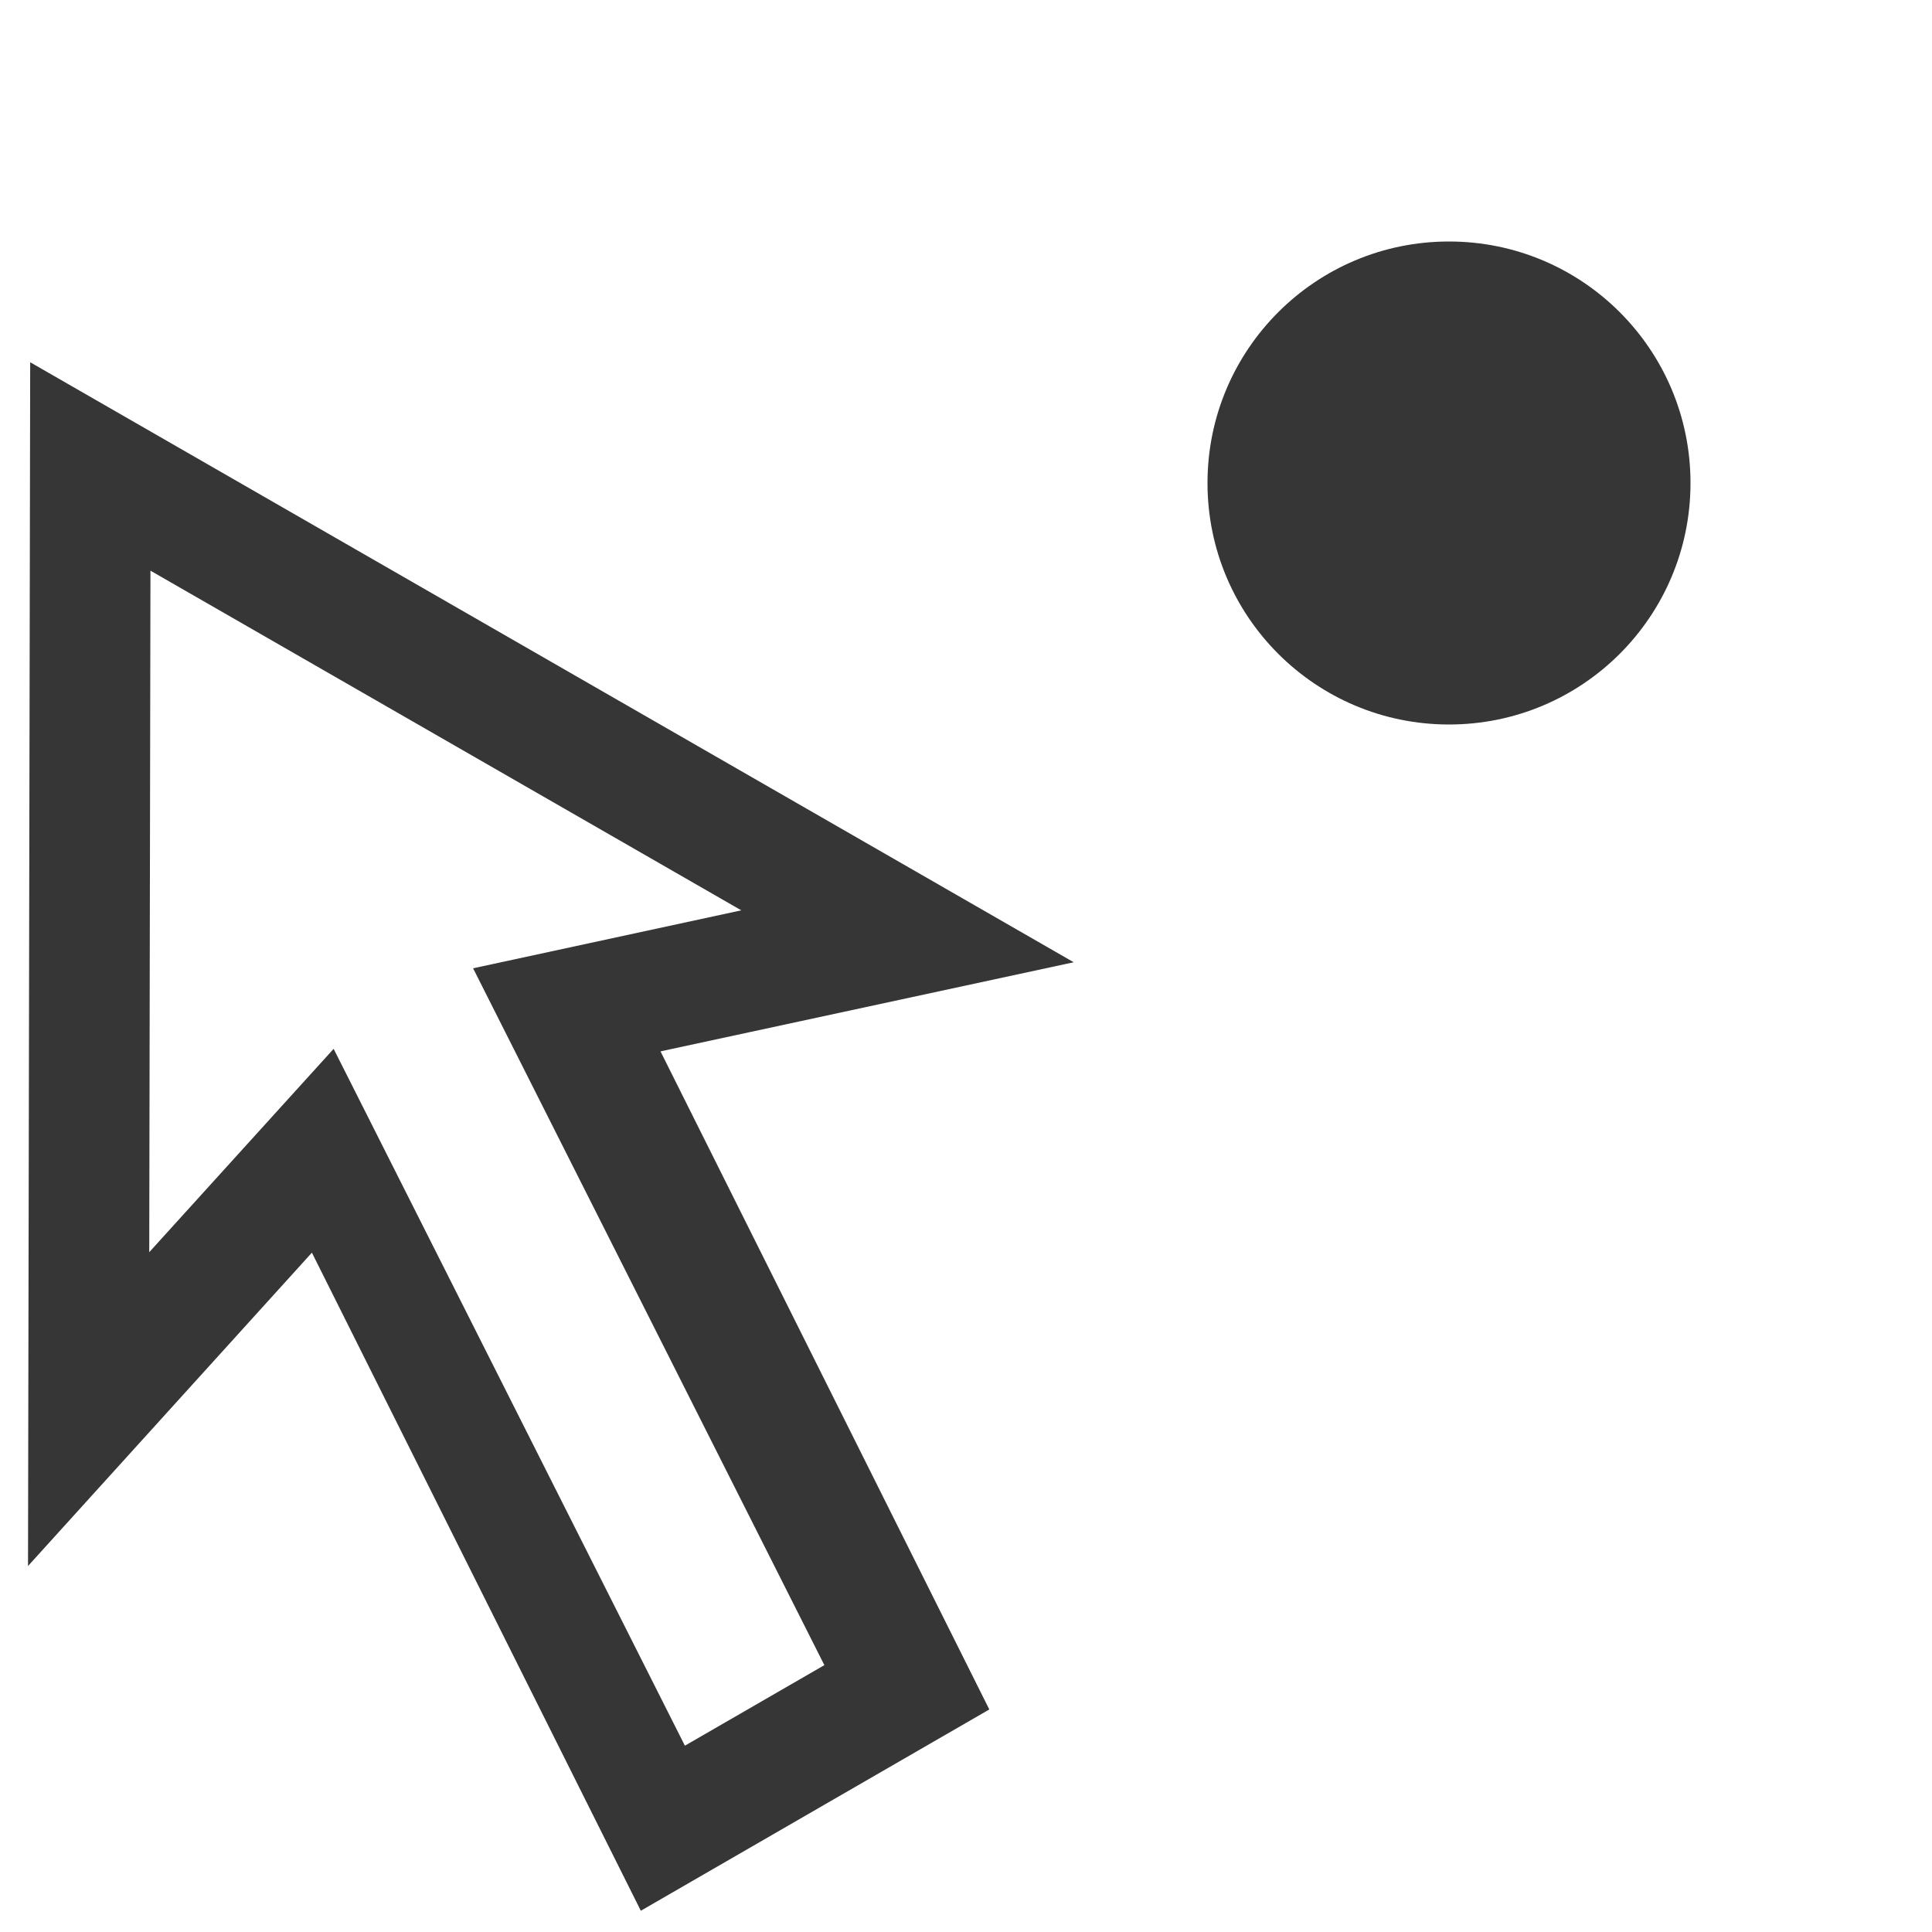 <svg xmlns="http://www.w3.org/2000/svg" xmlns:xlink="http://www.w3.org/1999/xlink" width="16px" height="16px" viewBox="0 0 16 16" version="1.1">
    <title>icon/select/point/16</title>
    <g stroke="none" stroke-width="1" fill="none" fill-rule="evenodd">
        <g transform="translate(-331, -583)">
            <g transform="translate(146, 450)">
                <g transform="translate(185, 133)">
                    <rect fill="#000000" opacity="0" x="0" y="0" width="16" height="16"/>
                    <path d="M0.25,3 L8.892,7.969 L5.47,8.707 L8.193,14.157 L5.307,15.824 L2.583,10.374 L0.232,12.969 L0.25,3 Z M1.246,4.726 L1.236,10.37 L2.763,8.686 L5.672,14.457 L6.827,13.79 L3.918,8.019 L6.139,7.539 L1.246,4.726 Z M12,6 C13.105,6 14,5.105 14,4 C14,2.895 13.105,2 12,2 C10.895,2 10,2.895 10,4 C10,5.105 10.895,6 12,6 Z" fill="#363636" fill-rule="nonzero"/>
                </g>
            </g>
        </g>
    </g>
</svg>